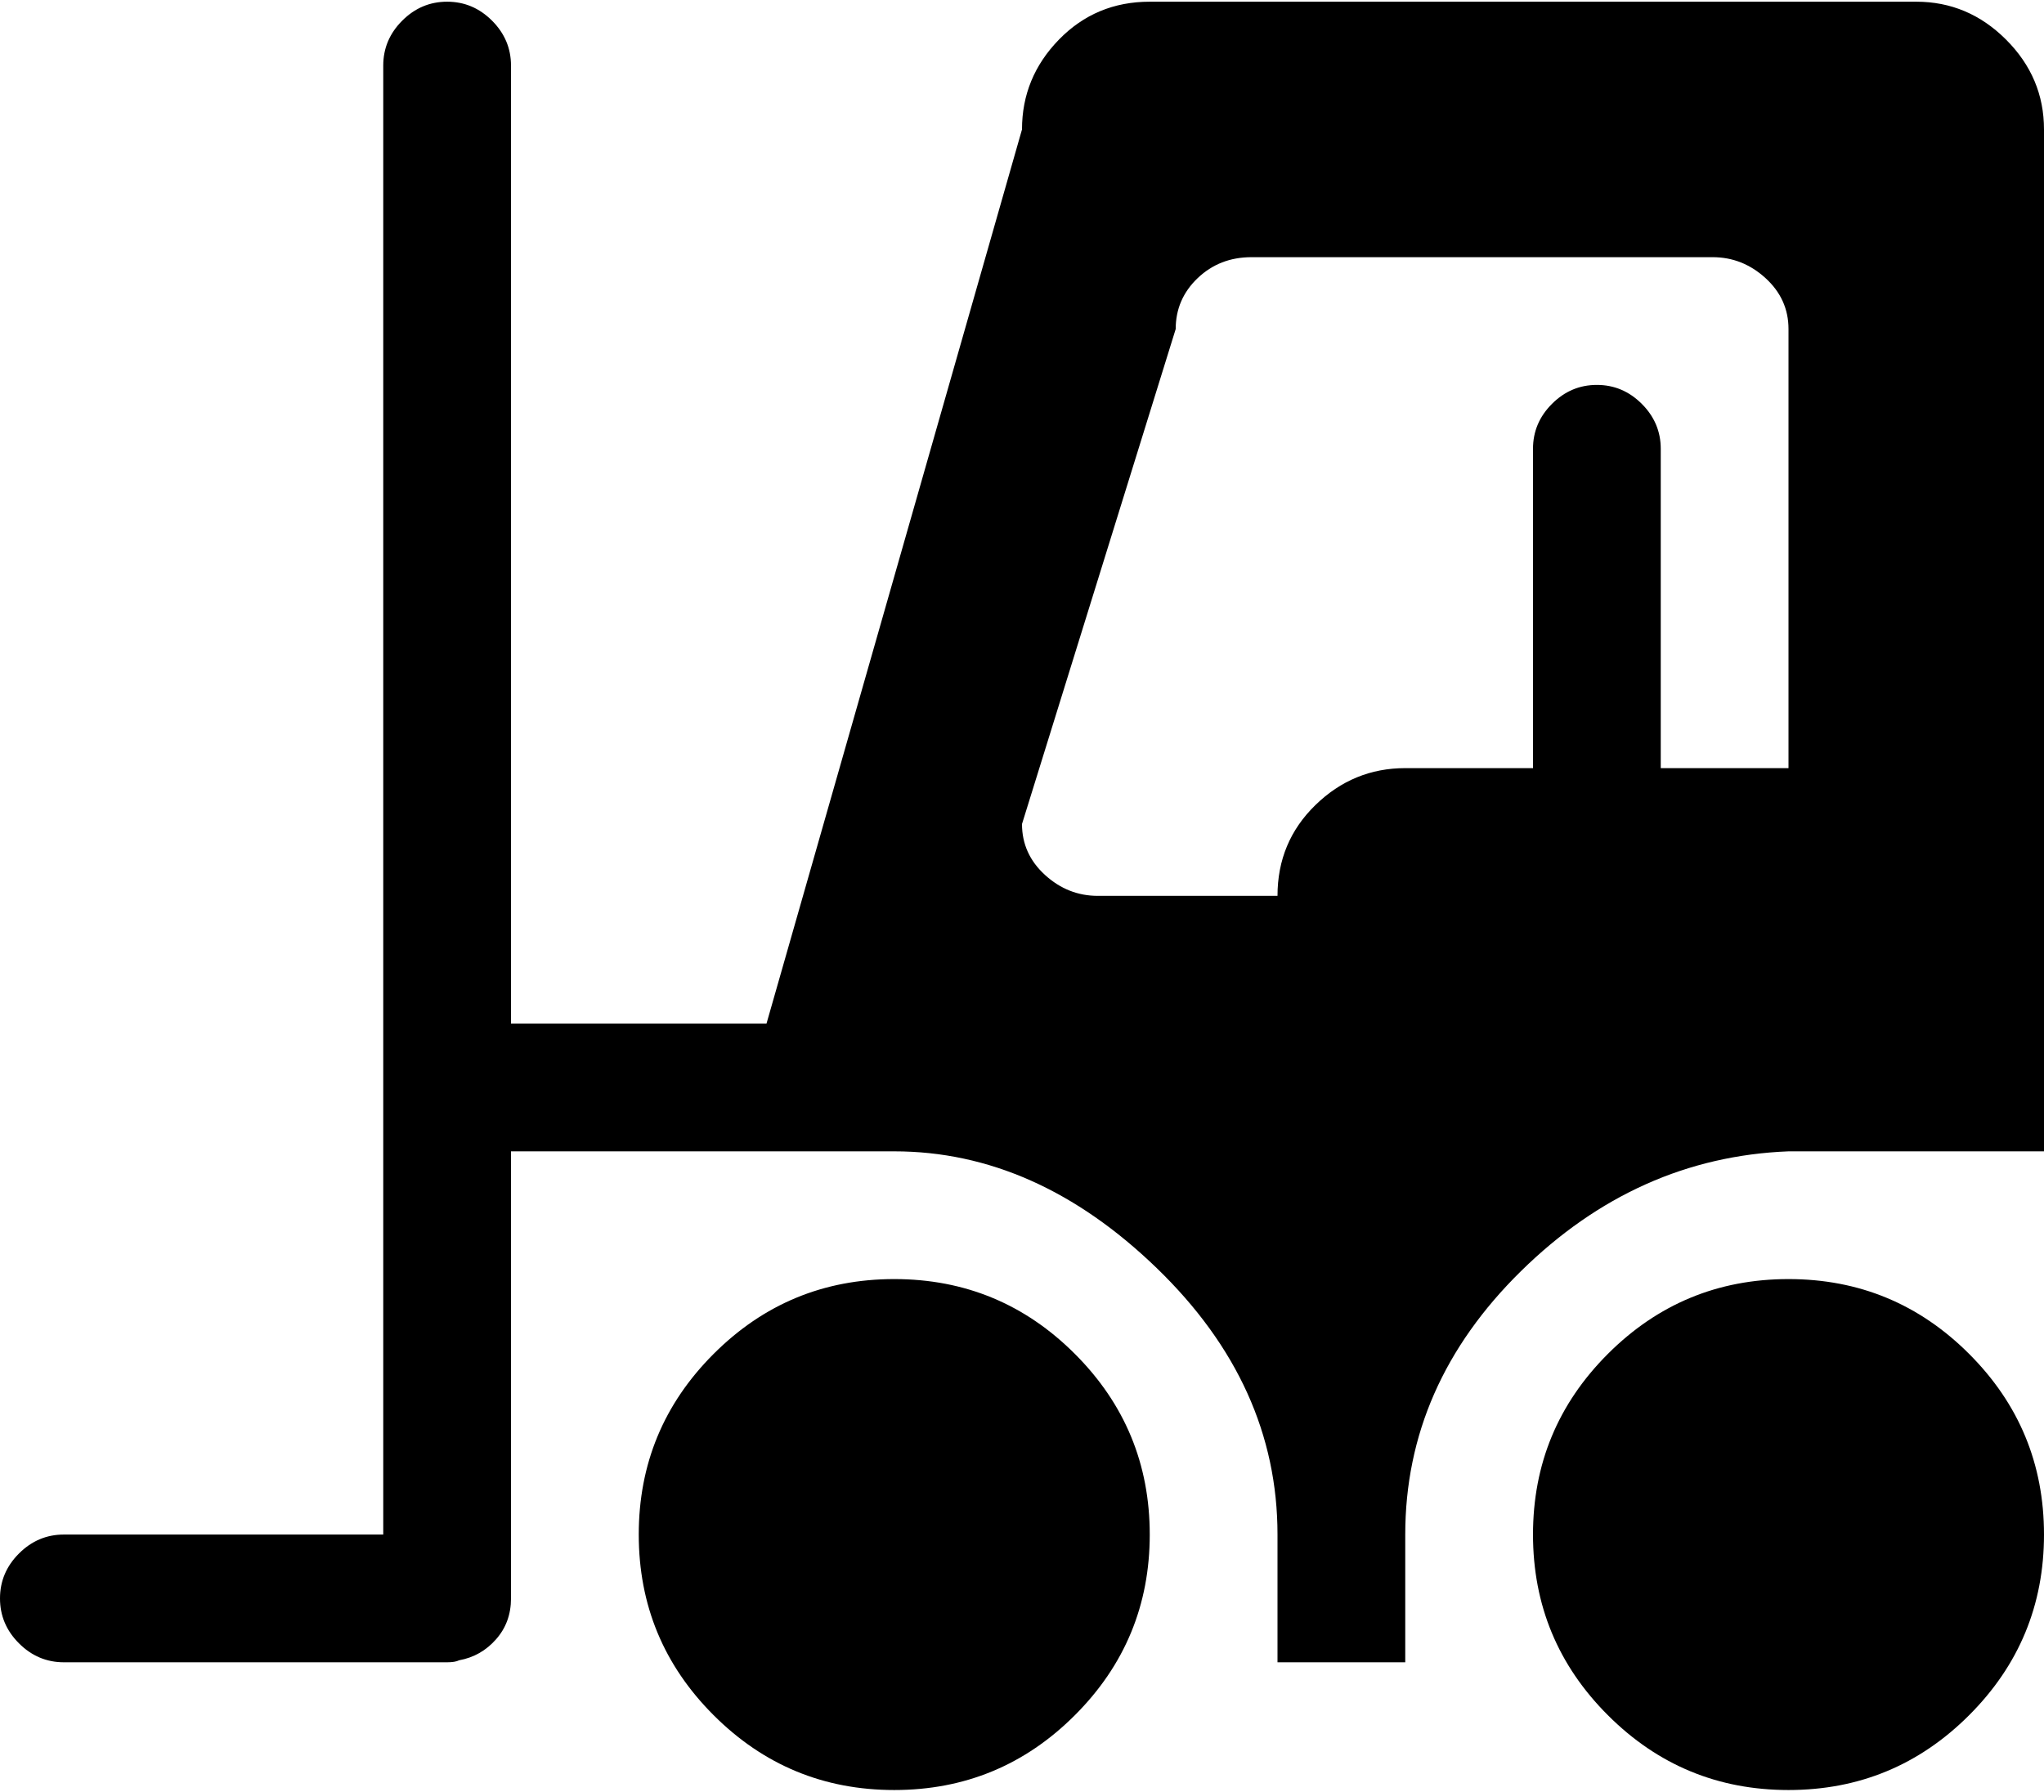<svg xmlns="http://www.w3.org/2000/svg" width="3em" height="2.63em" viewBox="0 0 1024 896"><path fill="currentColor" d="M896 576q-76 3-134 60t-58 132v64h-64v-64q0-75-60.5-133.5T448 576H256v224q0 12-7.5 20.5T230 831q-2 1-6 1H32q-13 0-22.5-9.5T0 800t9.5-22.5T32 768h160V32q0-13 9.5-22.5T224 0t22.5 9.5T256 32v480h128L512 64q0-26 18.5-45T576 0h384q26 0 45 19t19 45v512zm0-412q0-15-11.5-25.5T858 128H627q-16 0-27 10.5T589 164l-77 248q0 15 11.5 25.5T550 448h90q0-27 19-45.5t45-18.5h64V224q0-13 9.5-22.5T800 192t22.5 9.5T832 224v160h64zM448 640q53 0 90.5 37.5T576 768t-37.5 90.5T448 896t-90.5-37.5T320 768t37.5-90.5T448 640m448 0q53 0 90.5 37.5T1024 768t-37.5 90.5T896 896t-90.5-37.5T768 768t37.5-90.5T896 640"/></svg>
